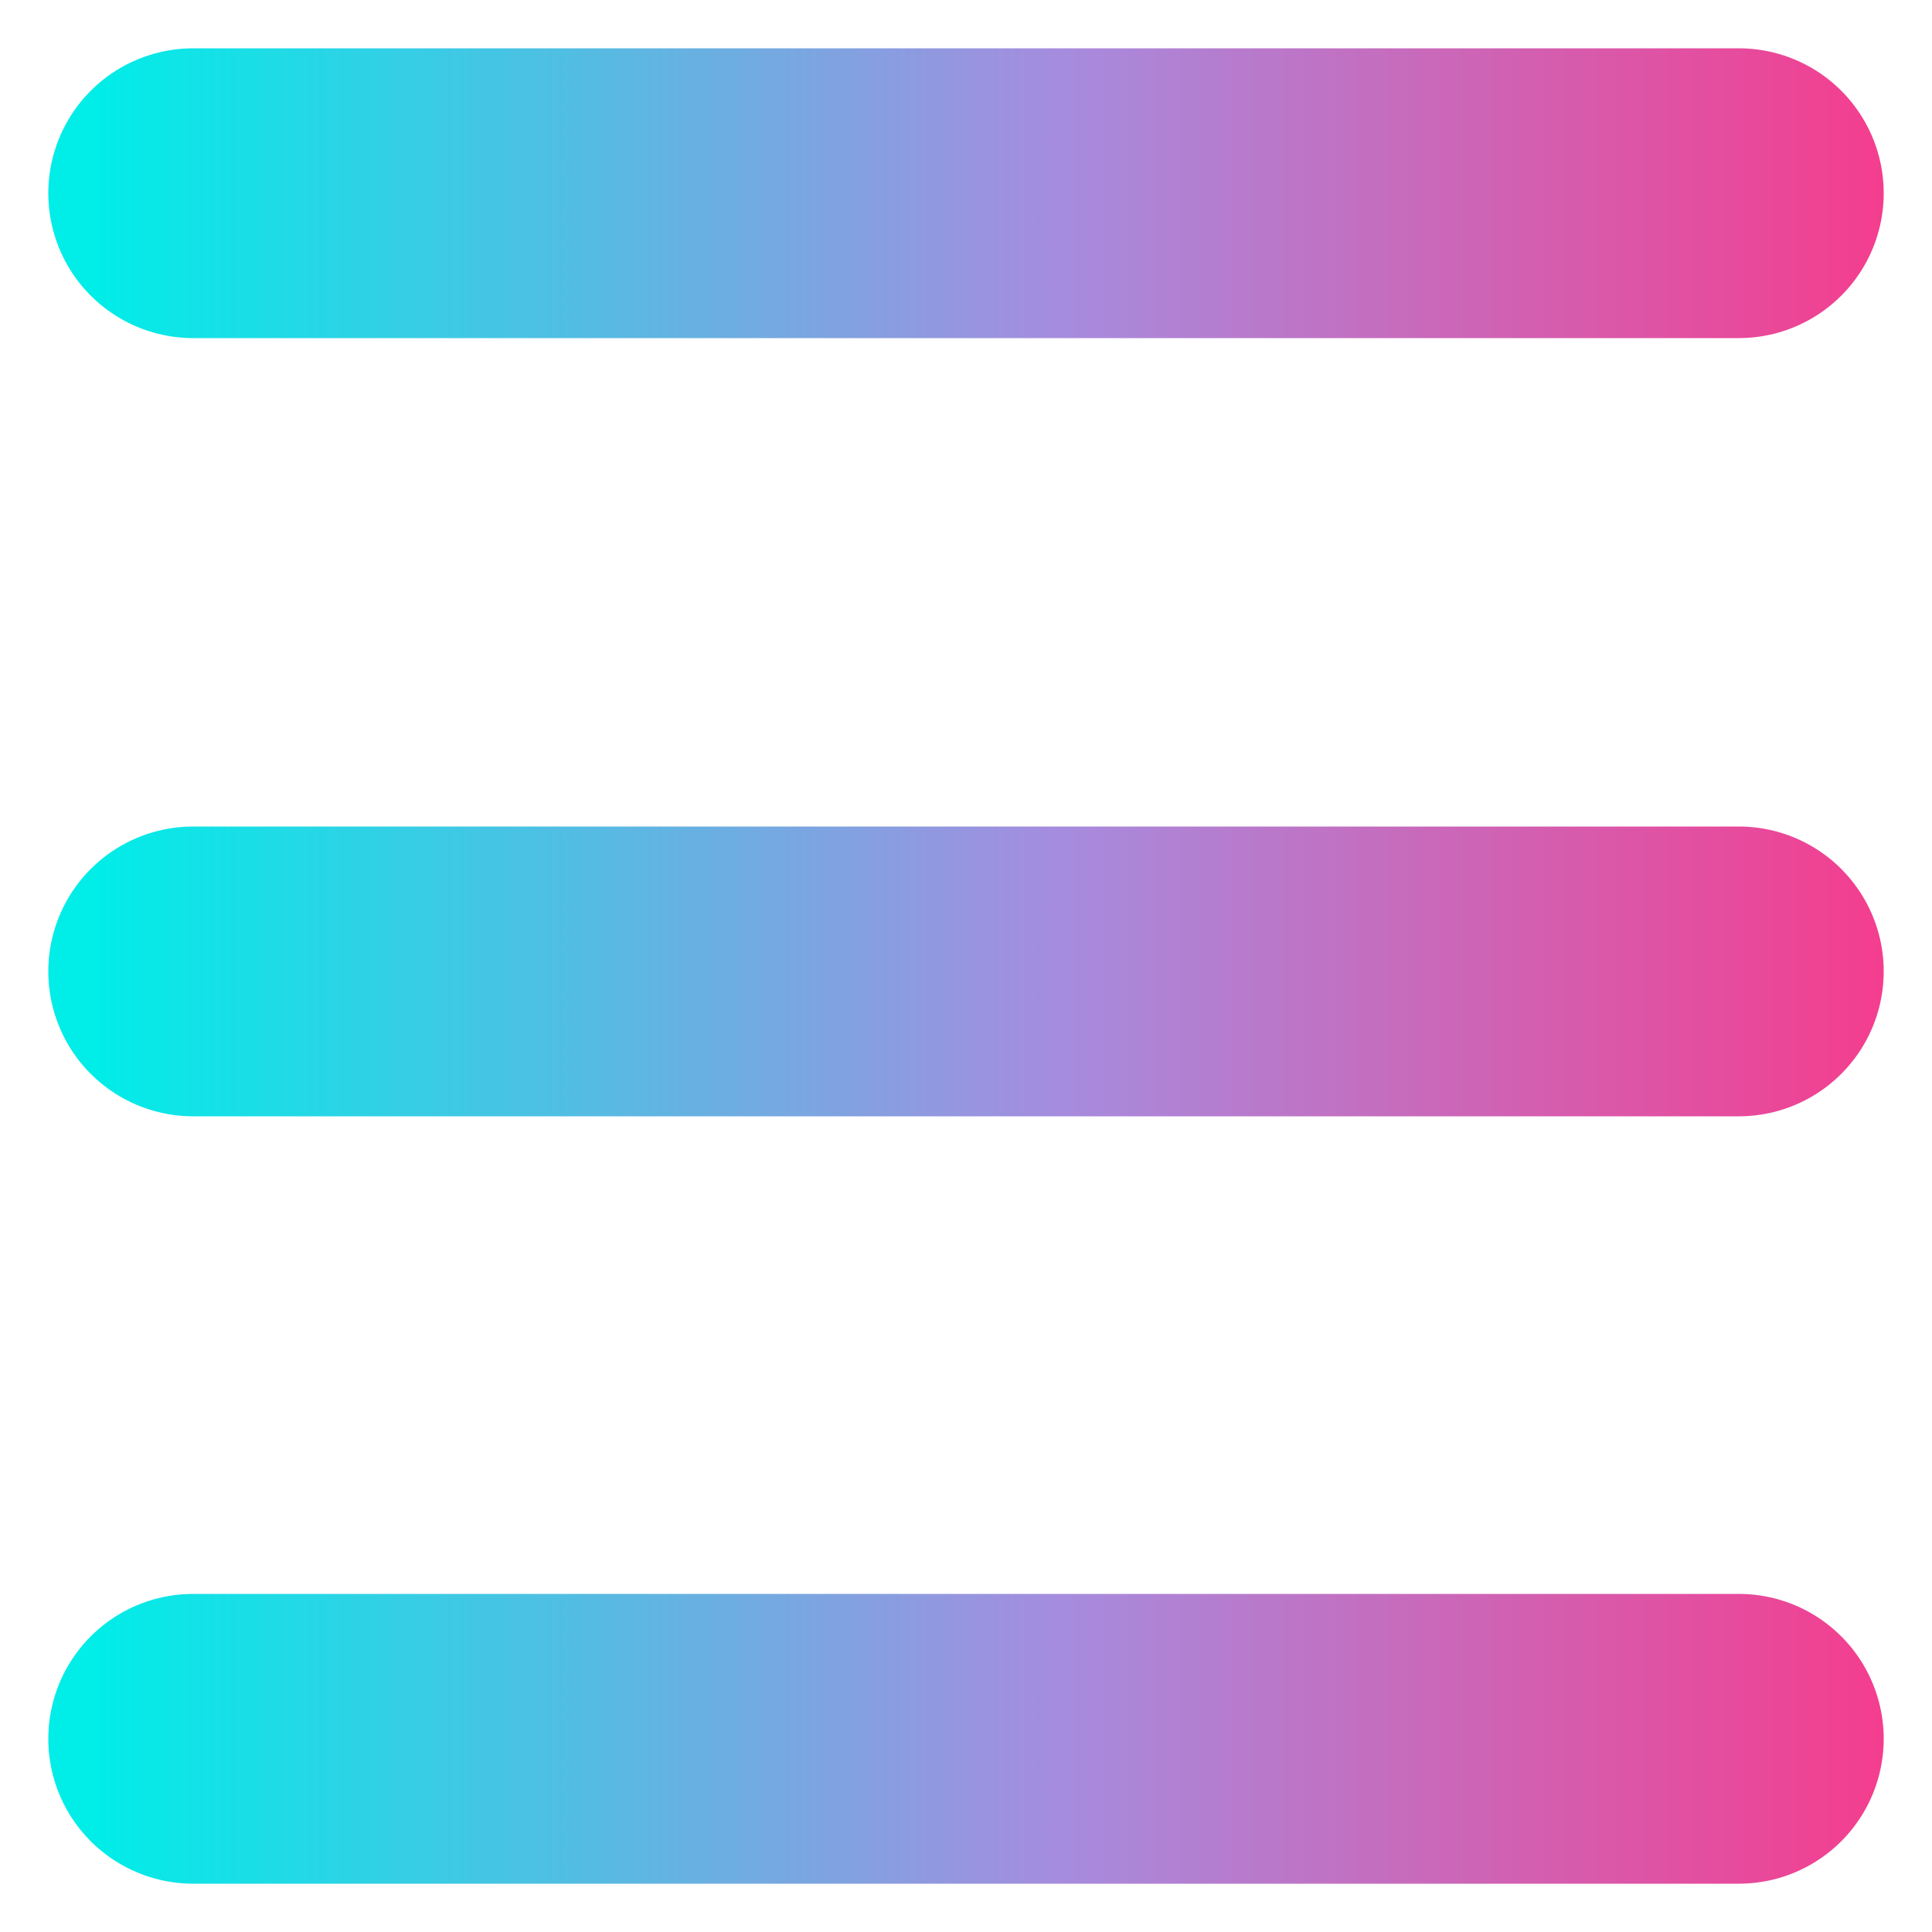 <svg width="20" height="20" viewBox="0 0 20 20" fill="none" xmlns="http://www.w3.org/2000/svg">
<path d="M2 2H18M2 10.056H18M2 18H18" stroke="url(#paint0_linear_1617_7226)" stroke-width="3" stroke-linecap="round" stroke-linejoin="round"/>
<defs>
<linearGradient id="paint0_linear_1617_7226" x1="20.571" y1="10" x2="1" y2="10" gradientUnits="userSpaceOnUse">
<stop stop-color="#FF3384"/>
<stop offset="0.491" stop-color="#A68CDE"/>
<stop offset="1" stop-color="#00EDE8"/>
</linearGradient>
</defs>
</svg>
